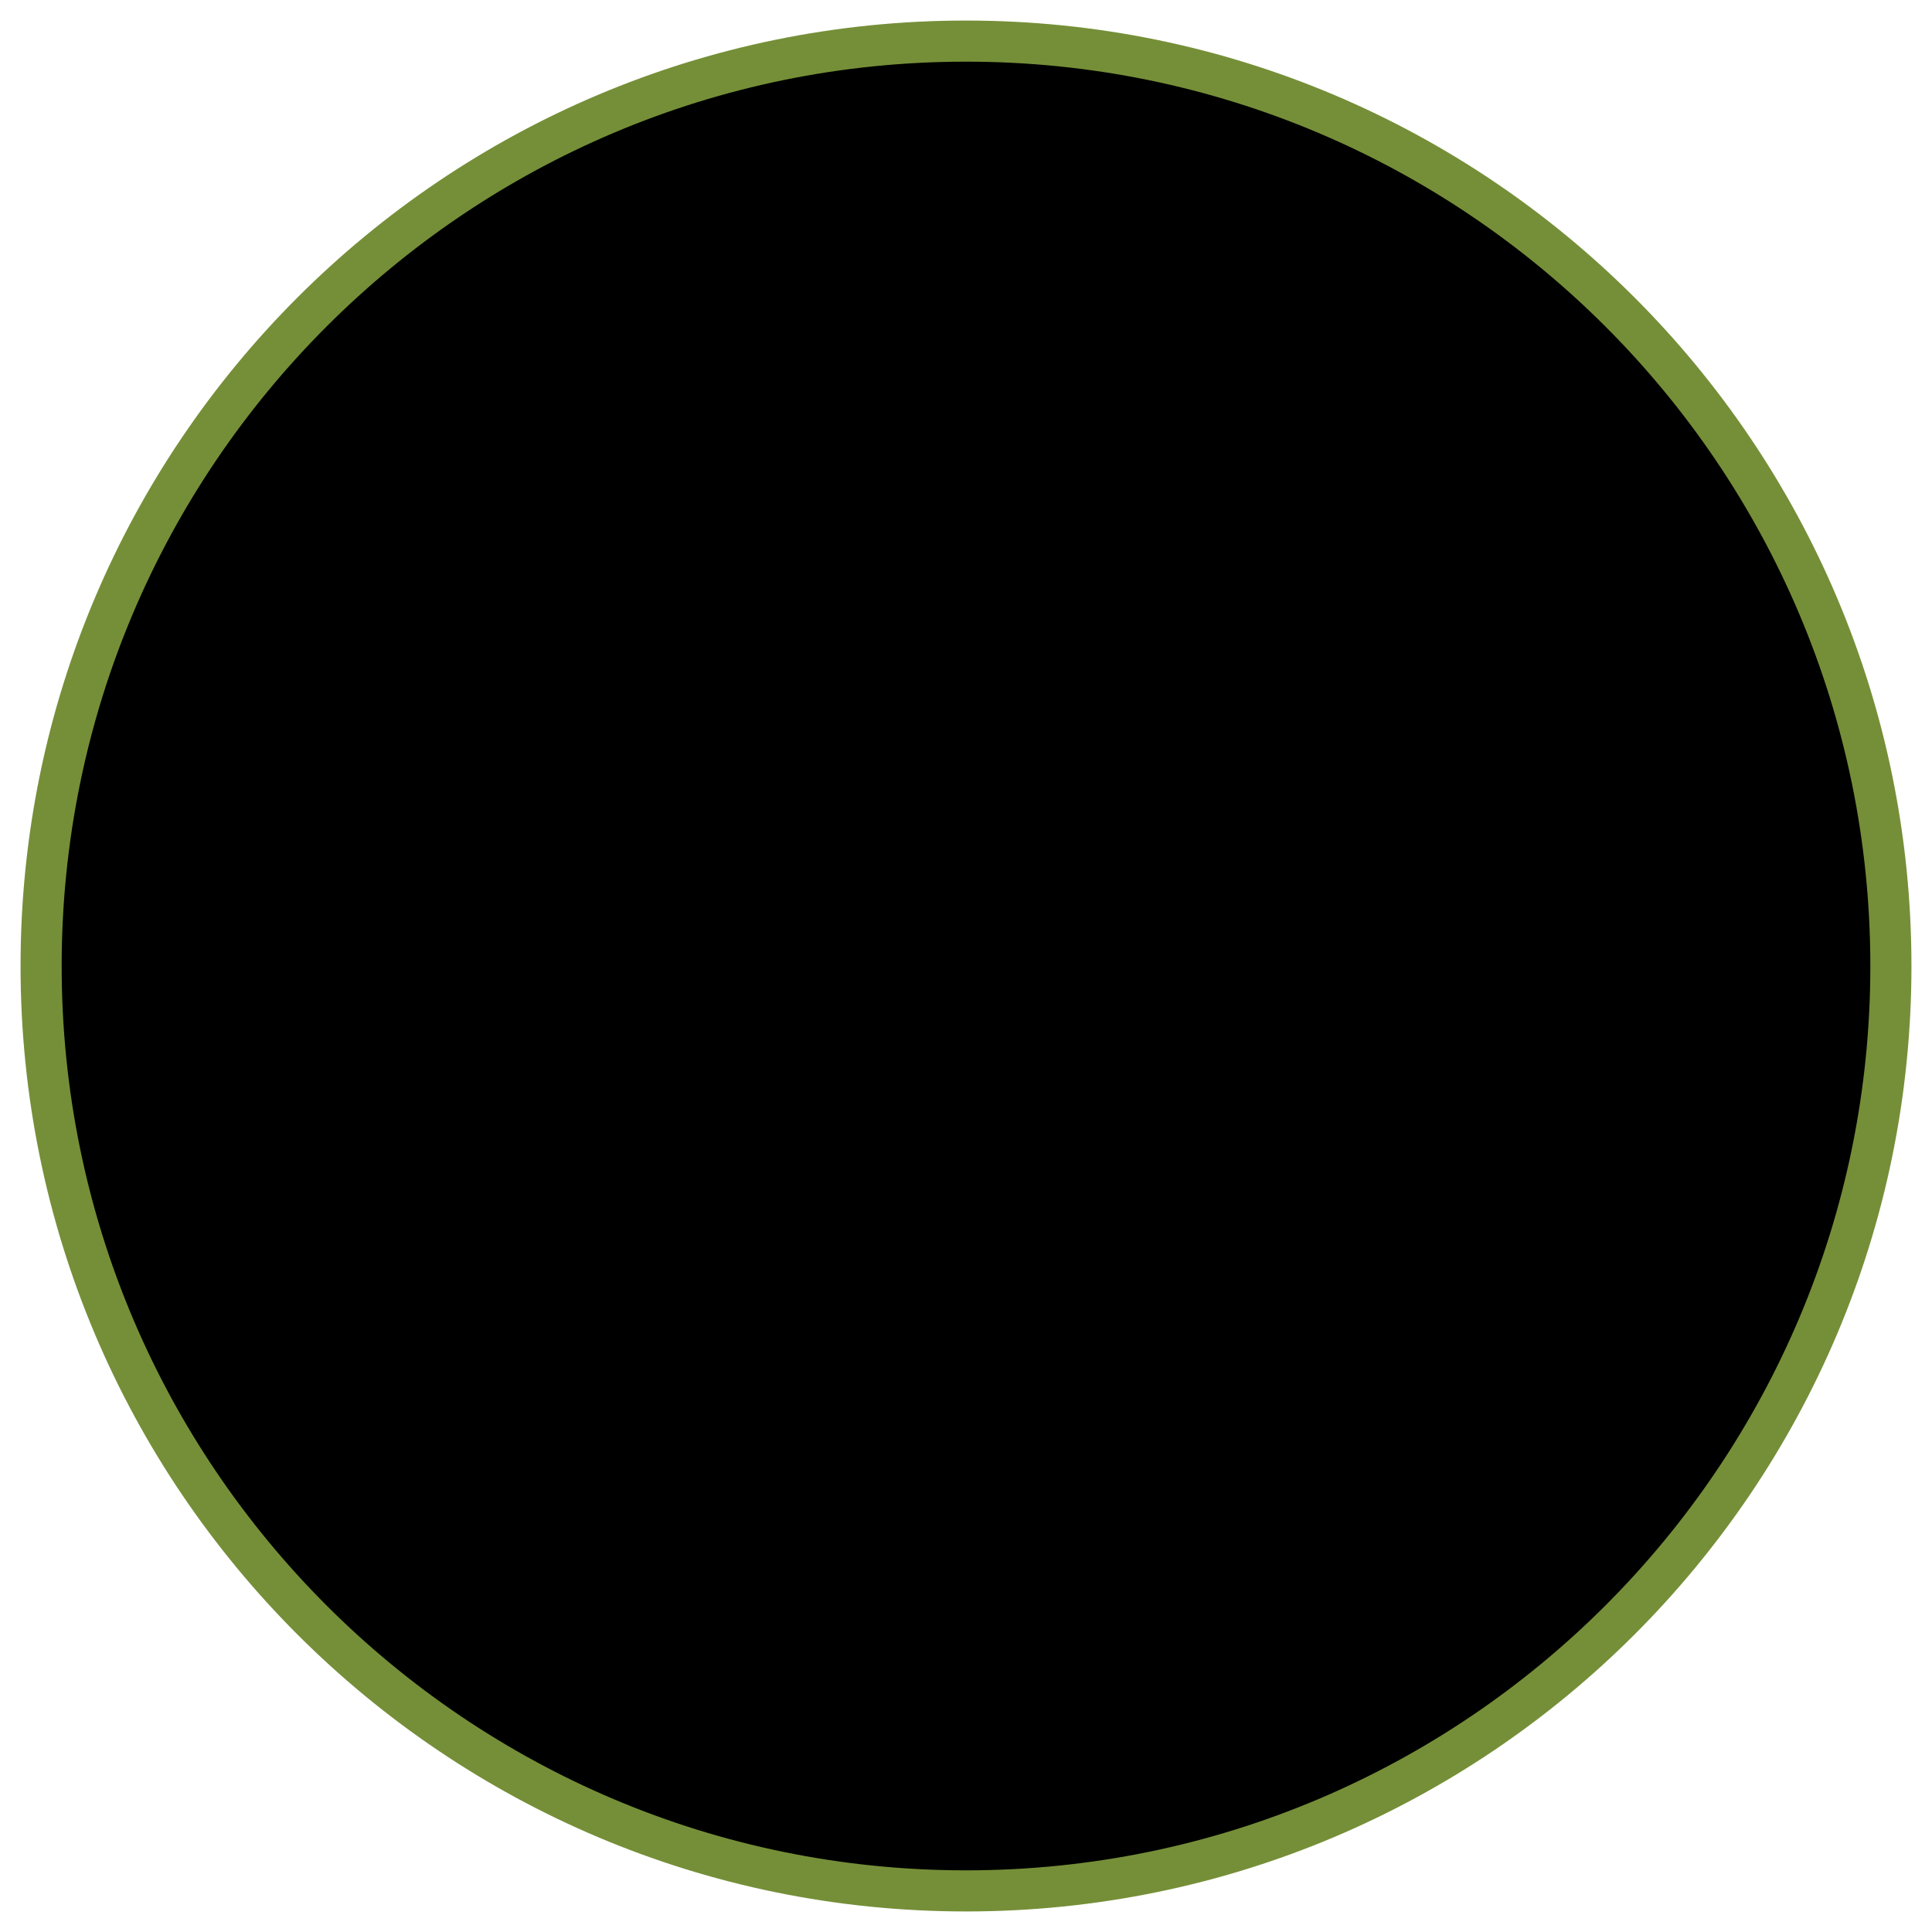 <?xml version="1.0" encoding="UTF-8" standalone="no"?>
<svg width="47px" height="47px" version="1.1" xmlns="http://www.w3.org/2000/svg" xmlns:xlink="http://www.w3.org/1999/xlink" xmlns:sketch="http://www.bohemiancoding.com/sketch/ns">
    <title>spotify-logo</title>
    <description>Created with Sketch (http://www.bohemiancoding.com/sketch)</description>
    <defs>
        <linearGradient x1="62.222%" y1="-109.879%" x2="62.222%" y2="100.079%" id="linearGradient-1">
            <stop stop-color="rgb(211,224,107)" offset="0%"></stop>
            <stop stop-color="rgb(133,163,46)" offset="100%"></stop>
        </linearGradient>
        <linearGradient x1="132.472%" y1="113.795%" x2="-9.026%" y2="19.385%" id="linearGradient-2">
            <stop stop-color="rgb(107,126,50)" offset="0%"></stop>
            <stop stop-color="rgb(60,73,24)" offset="100%"></stop>
        </linearGradient>
        <linearGradient x1="114.178%" y1="87.993%" x2="2.468%" y2="25.402%" id="linearGradient-3">
            <stop stop-color="rgb(107,126,50)" offset="0%"></stop>
            <stop stop-color="rgb(60,73,24)" offset="100%"></stop>
        </linearGradient>
        <linearGradient x1="149.68%" y1="114.783%" x2="-1.231%" y2="20.518%" id="linearGradient-4">
            <stop stop-color="rgb(107,126,50)" offset="0%"></stop>
            <stop stop-color="rgb(60,73,24)" offset="100%"></stop>
        </linearGradient>
        <linearGradient x1="65.169%" y1="-1.154%" x2="65.169%" y2="100.968%" id="linearGradient-5">
            <stop stop-color="rgb(254,255,254)" offset="0%"></stop>
            <stop stop-color="rgb(254,255,254)" stop-opacity="0" offset="100%"></stop>
        </linearGradient>
        <radialGradient cx="47.405%" cy="100%" fx="47.405%" fy="100%" r="50%" id="radialGradient-6">
            <stop stop-color="rgb(107,126,50)" offset="0%"></stop>
            <stop stop-color="rgb(60,73,24)" offset="100%"></stop>
        </radialGradient>
    </defs>
    <g id="Page 1" fill="rgb(215,215,215)" fill-rule="evenodd">
        <g id="svg2" fill="rgb(0,0,0)">
            <g id="layer1">
                <path d="M46,23.5 C46,35.926 35.926,46 23.5,46 C11.074,46 1,35.926 1,23.5 C1,11.074 11.074,1 23.5,1 C35.926,1 46,11.074 46,23.5 C46,23.5 46,11.074 46,23.5 L46,23.5" id="path5513" fill="url(#linearGradient-1)"></path>
                <path d="M10.3,11.62 C8.241,12.013 7.943,15.355 10.765,15.313 C21.977,13.201 31.049,15.499 39.67,19.826 C40.808,20.379 42.648,18.029 41.02,16.759 C31.317,11.614 19.961,9.878 10.3,11.62 C10.3,11.62 19.961,9.878 10.3,11.62 L10.3,11.62" id="path7661" fill="url(#linearGradient-2)"></path>
                <path d="M12.304,19.145 C10.173,19.381 9.829,22.969 12.562,22.648 C21.904,21.51 27.854,22.629 35.683,25.809 C37.647,26.873 38.725,23.483 36.929,22.605 C28.134,18.89 21.412,18.726 12.304,19.145 C12.304,19.145 21.412,18.726 12.304,19.145 L12.304,19.145" id="path7666" opacity="0.8" fill="url(#linearGradient-3)"></path>
                <path d="M14.448,25.703 C12.754,26.308 13.054,29.149 14.863,29.052 C17.871,28.722 20.154,28.706 23.616,29.098 C27.126,29.495 29.233,30.436 32.157,31.453 C33.35,31.962 34.447,29.764 33.188,28.528 C29.966,27.275 27.416,26.175 23.389,25.719 C20.084,25.348 17.756,25.372 14.448,25.703 C14.448,25.703 17.756,25.372 14.448,25.703 L14.448,25.703" id="path7668" opacity="0.6" fill="url(#linearGradient-4)"></path>
                <path d="M23.5,45 C11.626,45 2,35.374 2,23.5 C2,11.626 11.626,2 23.5,2 C35.374,2 45,11.626 45,23.5 C45,35.374 35.374,45 23.5,45 Z M23.5,45" id="path3894" stroke="rgb(0,0,0)" stroke-width="0.956" opacity="0.2"></path>
                <path d="M7.348,38.675 C7.878,38.675 11.008,31.347 22.941,32.761 C34.873,34.176 36.251,42.033 36.251,42.033 C34.2,43.434 32.019,44.66 29.268,45.127 C29.268,45.127 26.269,39.58 20.877,39.933 C15.486,40.287 13.623,43.447 13.623,43.447 C10.852,42.452 8.706,40.848 7.348,38.675 C7.348,38.675 8.706,40.848 7.348,38.675 L7.348,38.675" id="path5529" fill="url(#radialGradient-6)"></path>
                <path d="M23.5,46 C11.074,46 1,35.926 1,23.5 C1,11.074 11.074,1 23.5,1 C35.926,1 46,11.074 46,23.5 C46,35.926 35.926,46 23.5,46 Z M23.5,46" id="path3892" stroke="rgb(117,143,56)" stroke-width="1"></path>
            </g>
        </g>
    </g>
</svg>